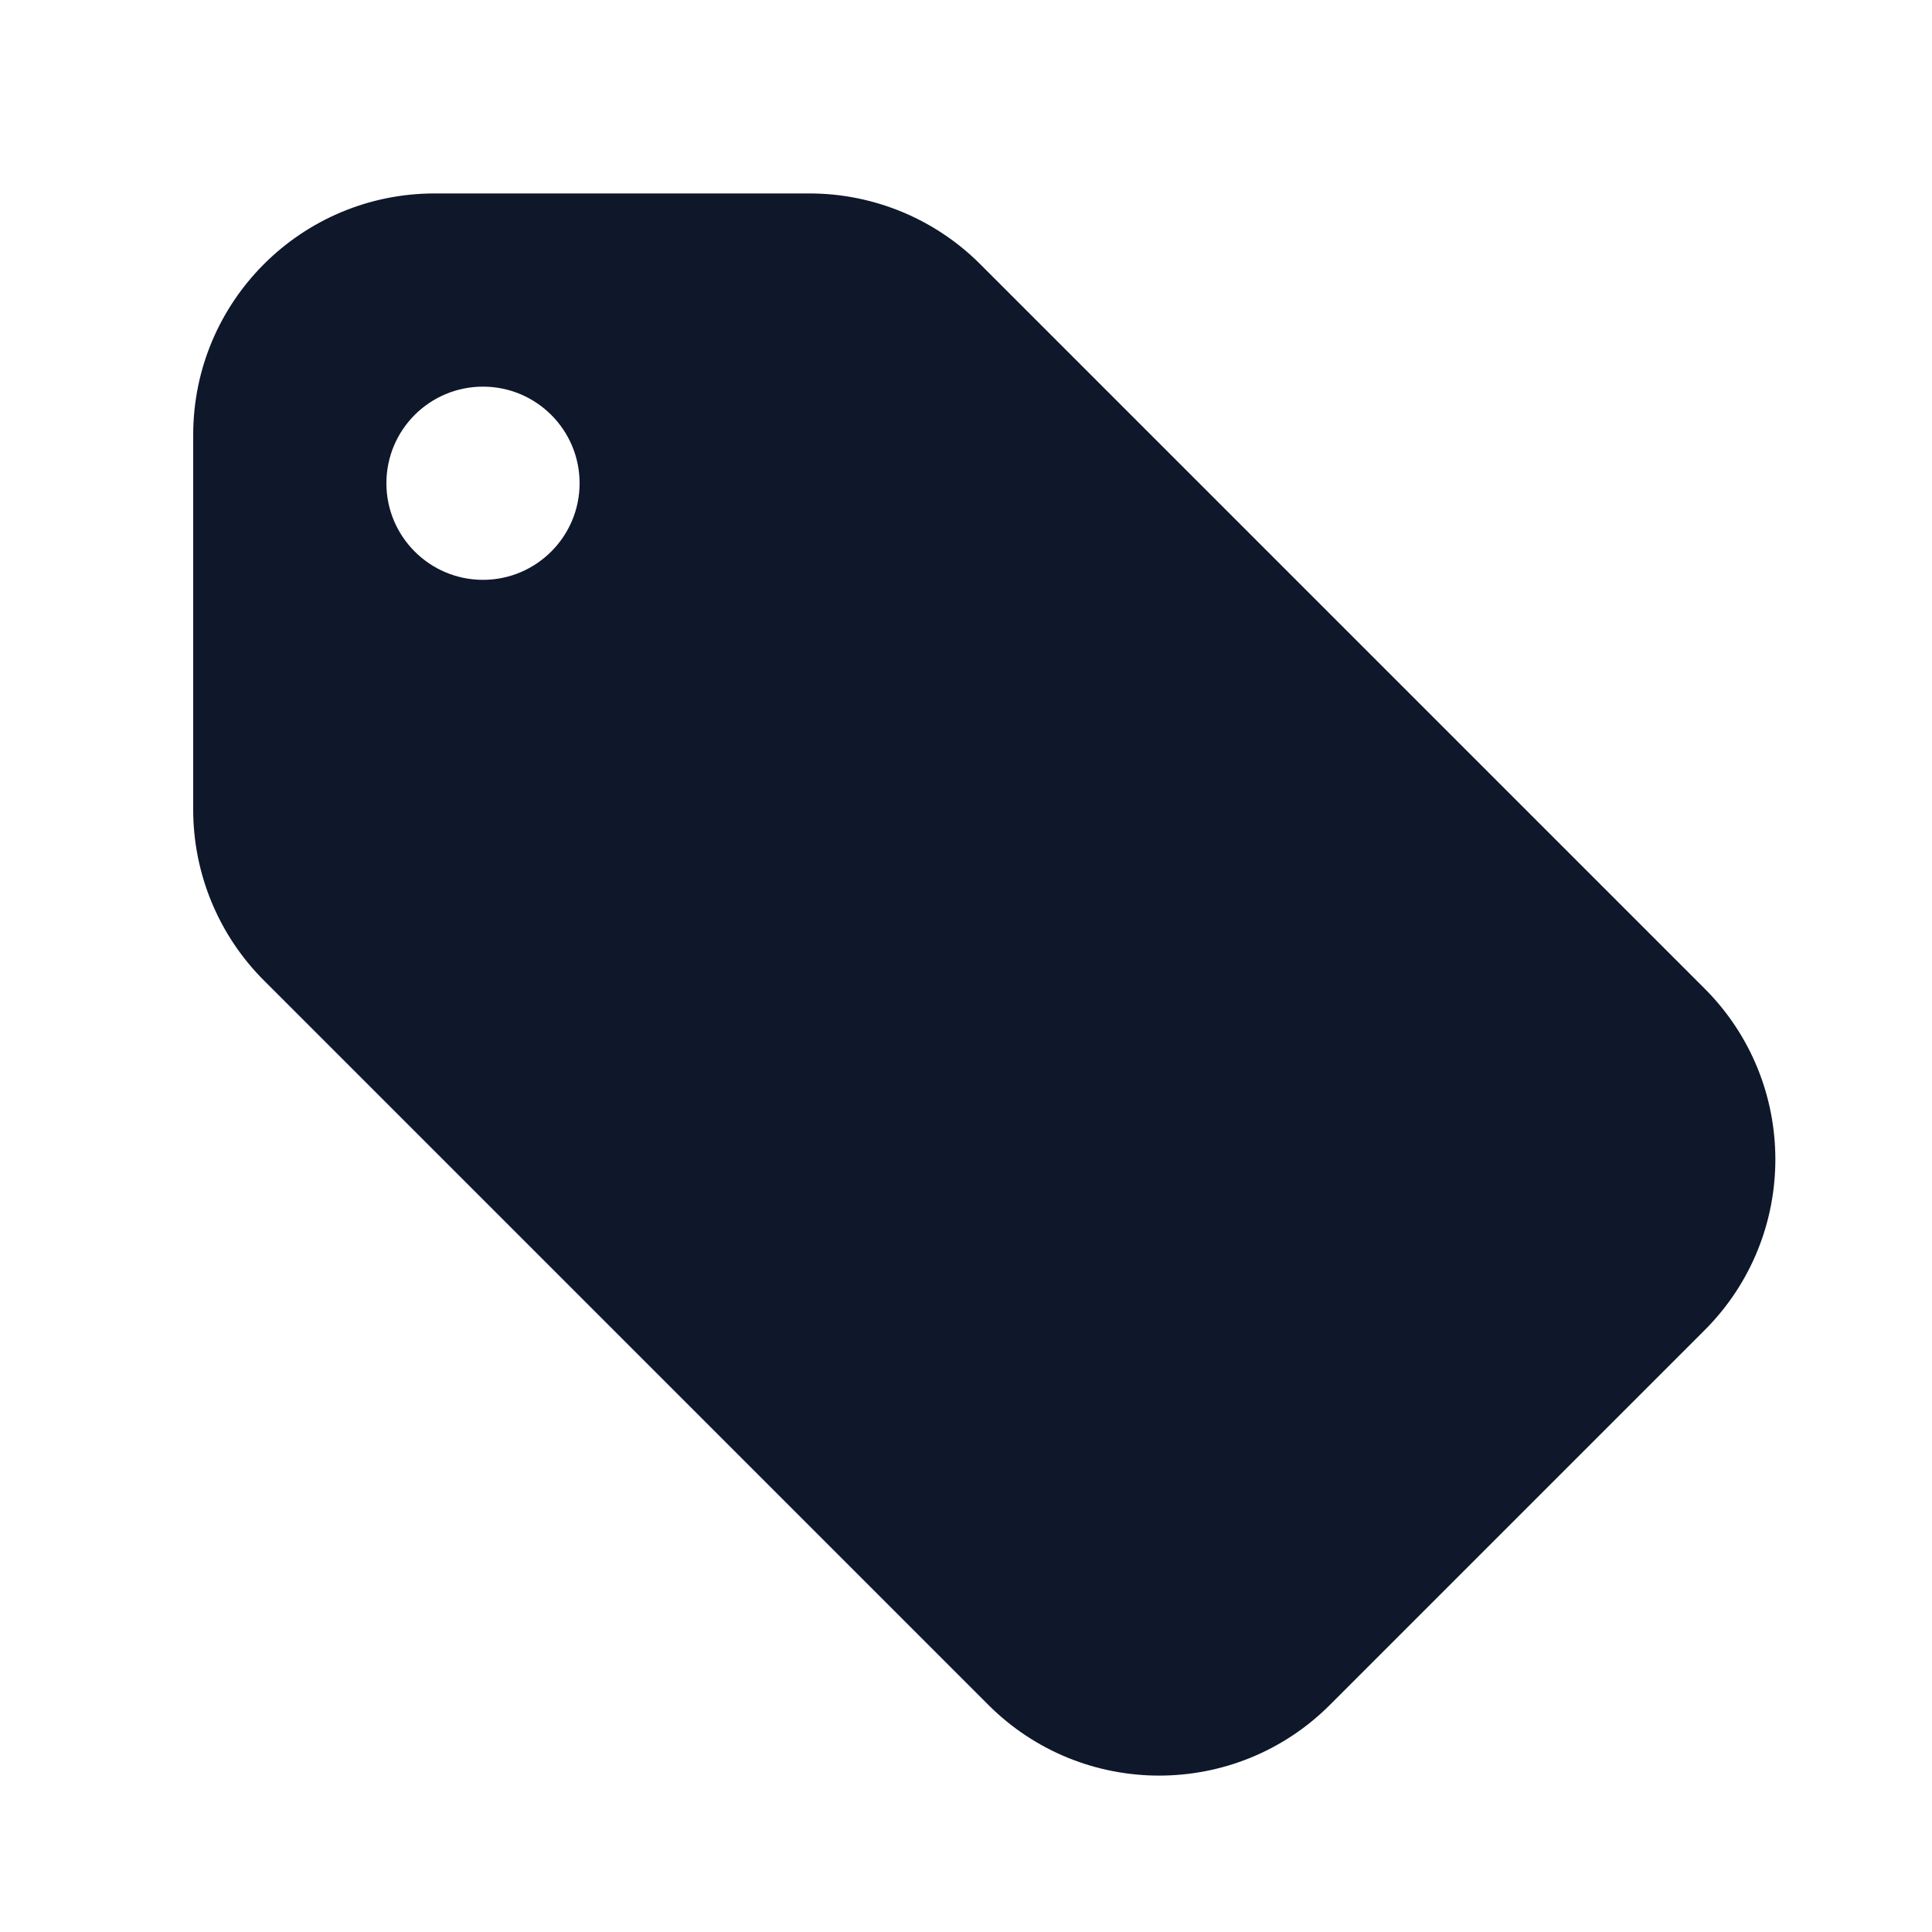 <svg width="16" height="16" viewBox="0 0 16 16" fill="none" xmlns="http://www.w3.org/2000/svg">
<path fill-rule="evenodd" clip-rule="evenodd" d="M3.6 1.602C2.495 1.602 1.6 2.497 1.6 3.602V6.705C1.6 7.235 1.81 7.744 2.185 8.119L8.185 14.119C8.966 14.9 10.233 14.9 11.014 14.119L14.117 11.016C14.898 10.235 14.898 8.968 14.117 8.187L8.117 2.187C7.742 1.812 7.233 1.602 6.703 1.602H3.6ZM4 4.802C4.441 4.802 4.8 4.443 4.8 4.002C4.8 3.56 4.441 3.202 4 3.202C3.558 3.202 3.2 3.56 3.2 4.002C3.2 4.443 3.558 4.802 4 4.802Z" fill="#0F172A"/>
</svg>
